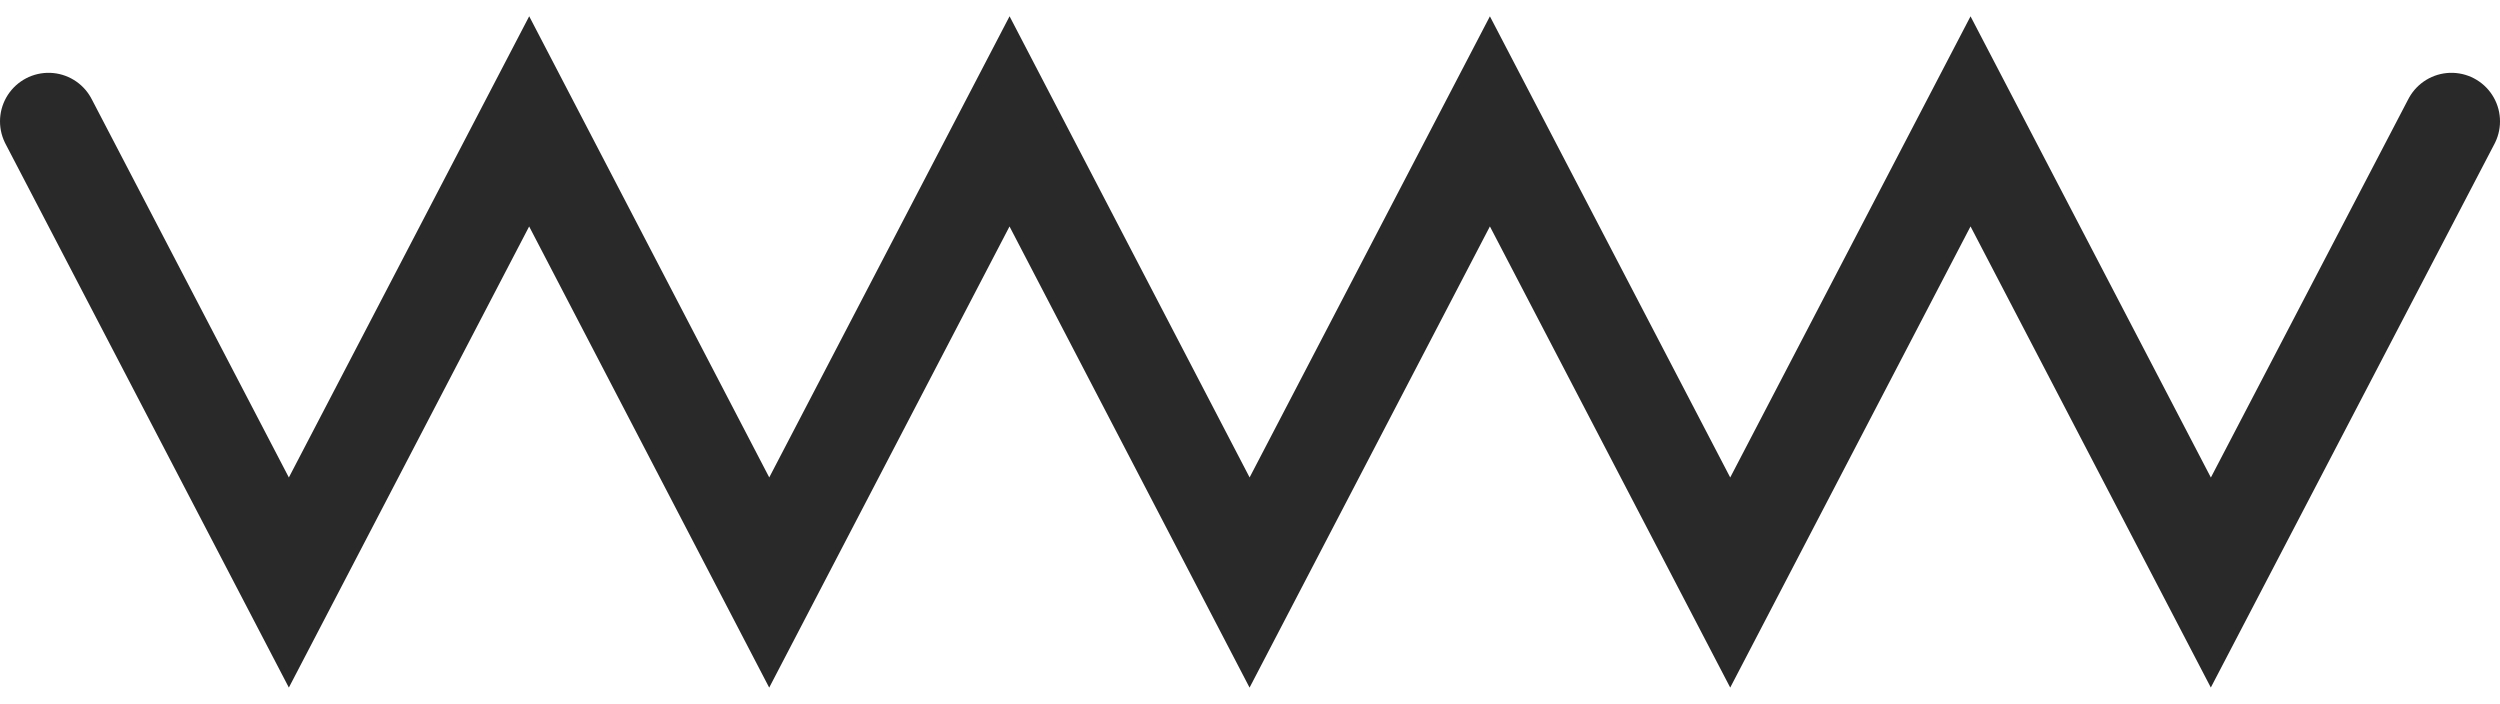 <svg width="103" height="29" viewBox="0 0 103 29" fill="none" xmlns="http://www.w3.org/2000/svg">
<path d="M2 5L11.901 24L21.802 5L31.692 24L41.593 5L51.483 24L61.384 5L71.285 24L81.186 5L91.087 24L101 5" stroke="#292929" stroke-width="4" stroke-miterlimit="10" stroke-linecap="round"/>
</svg>
